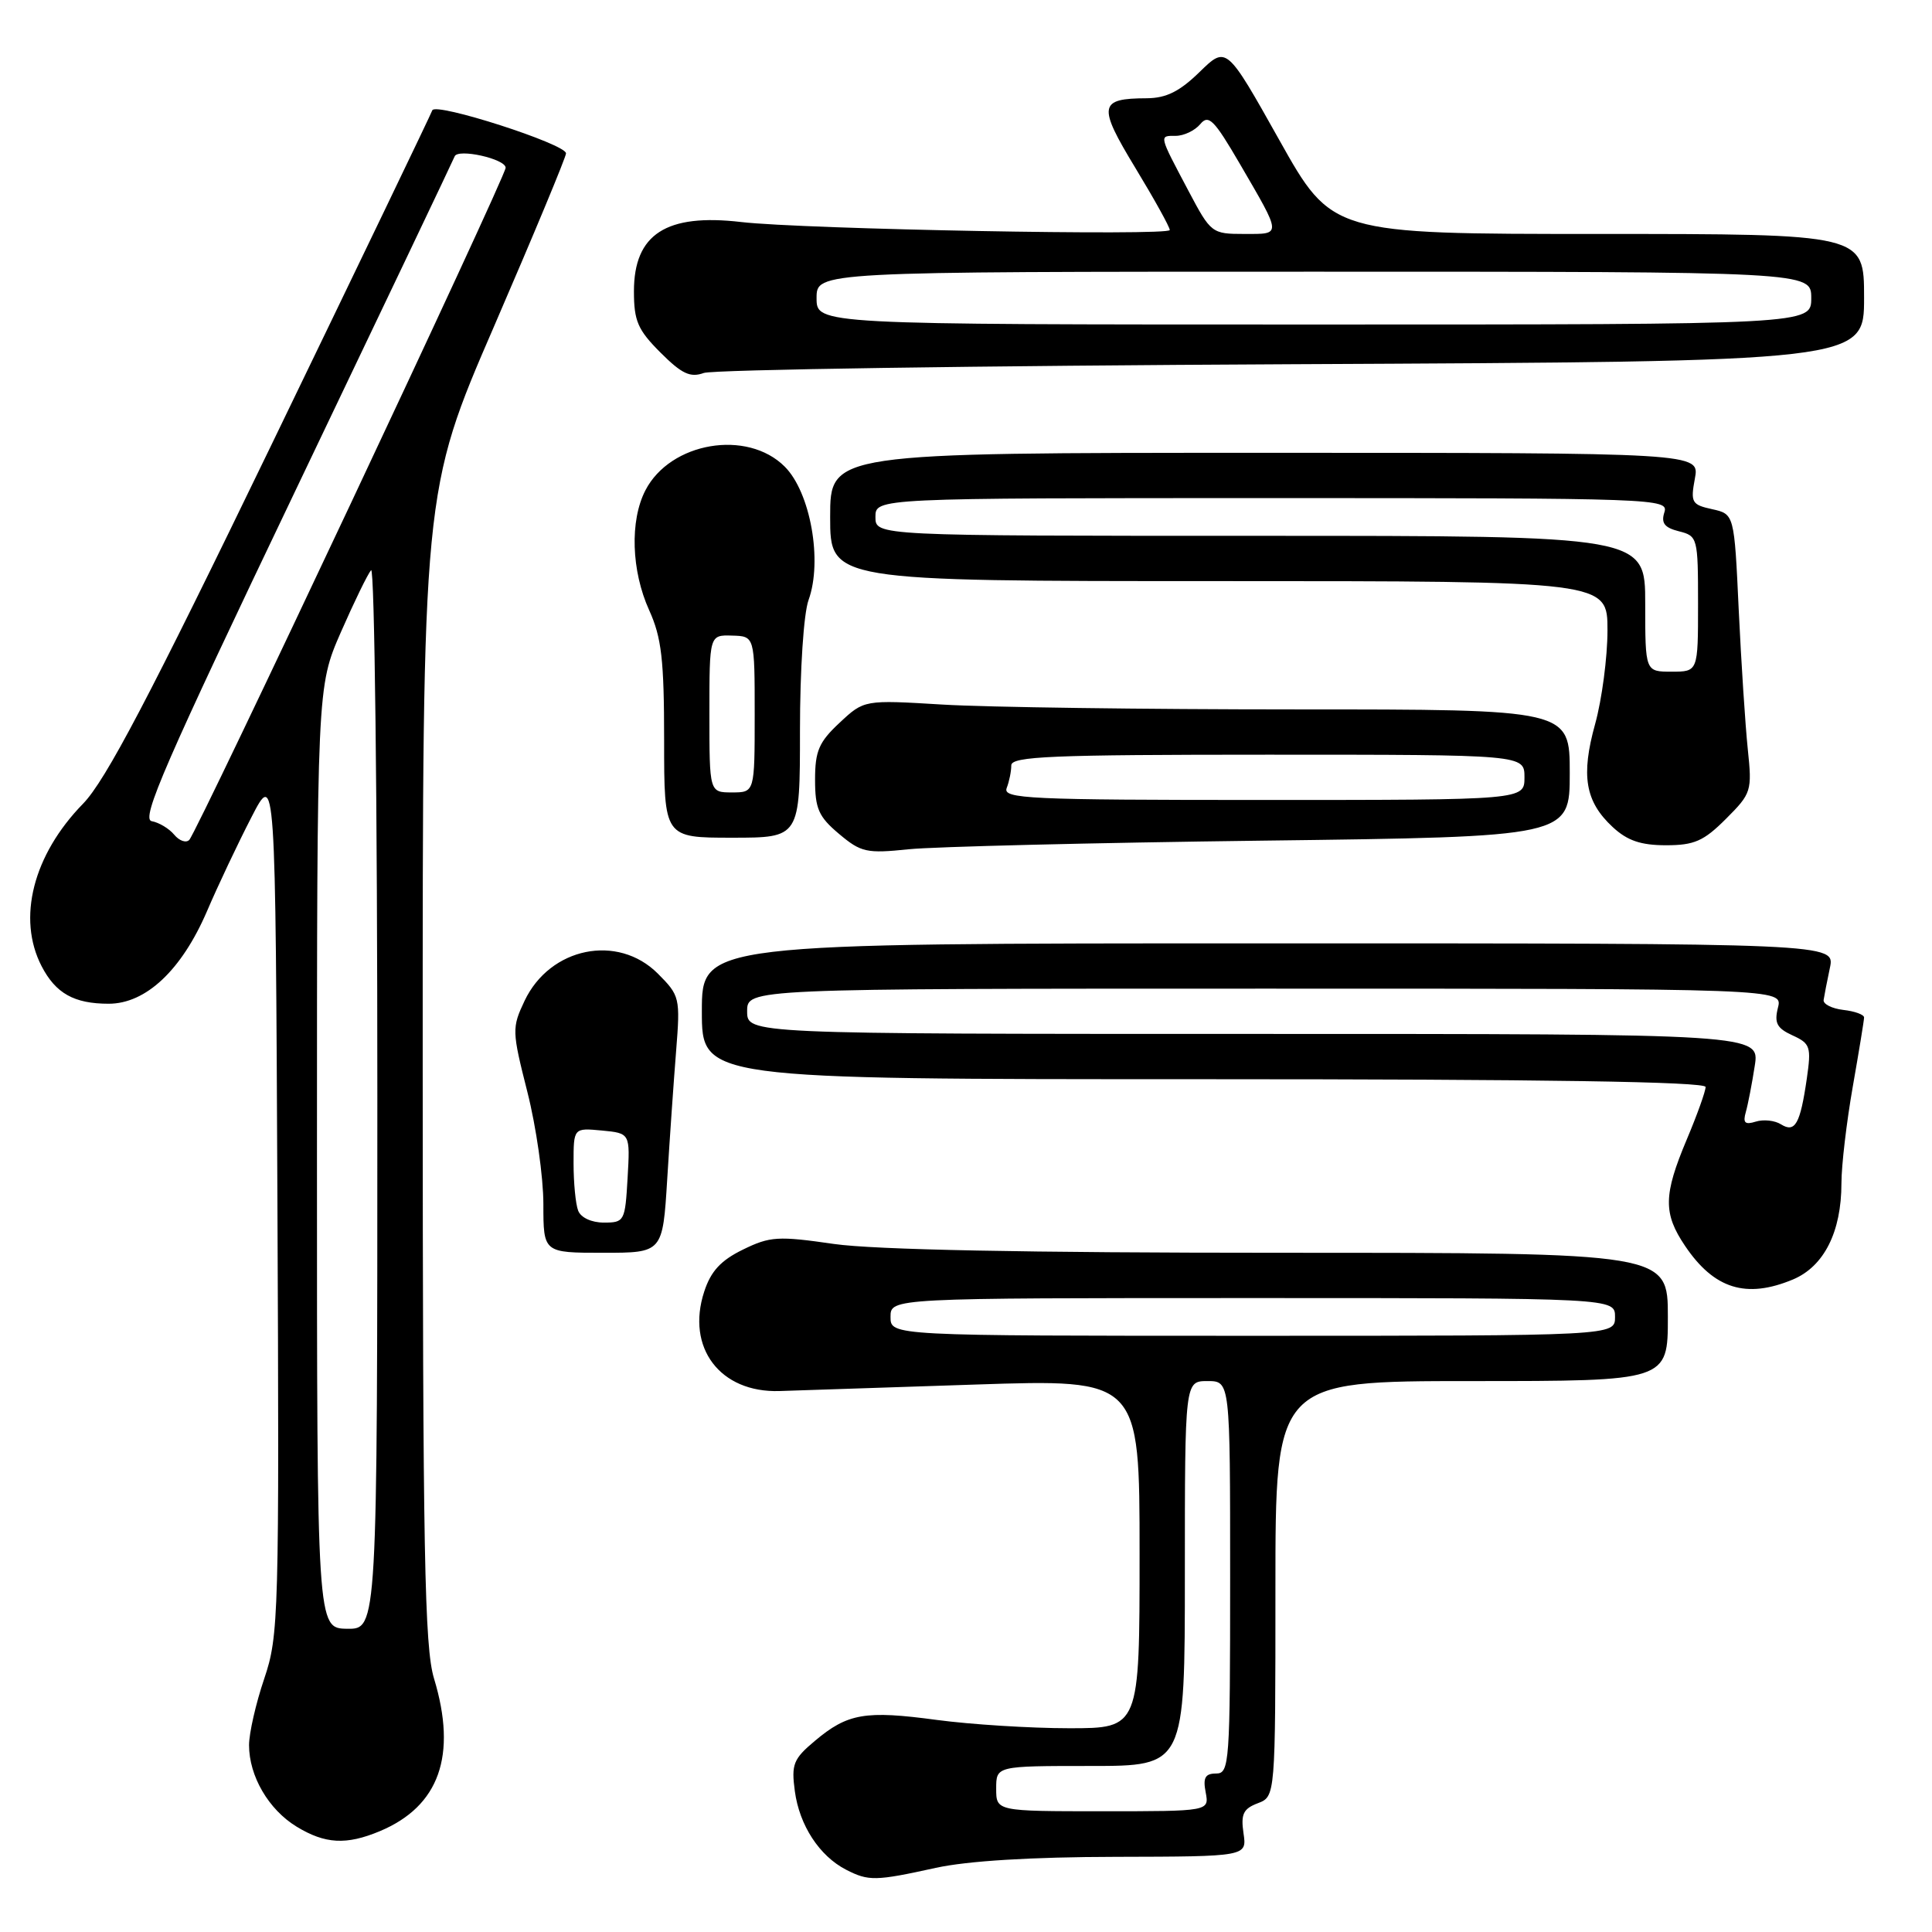 <?xml version="1.0" encoding="UTF-8" standalone="no"?>
<!DOCTYPE svg PUBLIC "-//W3C//DTD SVG 1.1//EN" "http://www.w3.org/Graphics/SVG/1.1/DTD/svg11.dtd" >
<svg xmlns="http://www.w3.org/2000/svg" xmlns:xlink="http://www.w3.org/1999/xlink" version="1.1" viewBox="0 0 256 256">
 <g >
 <path fill="currentColor"
d=" M 124.00 247.50 C 128.20 246.58 136.63 246.06 147.86 246.04 C 165.23 246.00 165.23 246.00 164.77 242.91 C 164.40 240.38 164.74 239.67 166.66 238.94 C 169.00 238.05 169.00 238.05 169.00 210.52 C 169.00 183.00 169.00 183.00 195.00 183.00 C 221.00 183.00 221.00 183.00 221.00 174.50 C 221.00 166.00 221.00 166.00 169.80 166.00 C 135.92 166.00 115.86 165.60 110.49 164.83 C 103.10 163.76 102.03 163.82 98.44 165.58 C 95.51 167.01 94.19 168.44 93.31 171.15 C 90.88 178.58 95.42 184.57 103.29 184.32 C 105.61 184.24 117.29 183.86 129.25 183.46 C 151.00 182.74 151.00 182.74 151.00 205.87 C 151.00 229.00 151.00 229.00 141.66 229.00 C 136.52 229.00 128.63 228.50 124.13 227.90 C 114.64 226.62 112.32 227.02 107.97 230.68 C 105.12 233.07 104.84 233.78 105.32 237.34 C 105.93 241.87 108.57 245.92 112.10 247.74 C 115.10 249.28 115.99 249.26 124.00 247.50 Z  M 50.33 242.64 C 58.21 239.34 60.60 232.61 57.51 222.41 C 56.25 218.25 56.02 205.90 56.01 141.30 C 56.00 65.09 56.00 65.09 65.50 43.16 C 70.72 31.09 75.00 20.81 75.00 20.32 C 75.00 19.09 57.66 13.51 57.28 14.62 C 57.12 15.10 47.51 35.08 35.94 59.00 C 19.77 92.43 13.99 103.43 11.00 106.50 C 4.38 113.28 2.24 121.69 5.51 128.02 C 7.38 131.63 9.82 133.00 14.40 133.00 C 19.33 133.00 24.05 128.56 27.41 120.78 C 28.89 117.32 31.55 111.71 33.31 108.30 C 36.50 102.09 36.50 102.09 36.76 159.29 C 37.01 214.30 36.94 216.72 35.01 222.44 C 33.90 225.71 33.00 229.67 33.00 231.24 C 33.00 235.34 35.59 239.78 39.30 242.04 C 43.08 244.34 45.88 244.50 50.33 242.64 Z  M 237.57 169.54 C 241.69 167.81 244.00 163.24 244.00 156.78 C 244.00 154.43 244.68 148.68 245.50 144.00 C 246.32 139.32 247.00 135.19 247.00 134.82 C 247.00 134.44 245.76 133.99 244.25 133.82 C 242.74 133.64 241.56 133.05 241.64 132.50 C 241.72 131.95 242.09 130.04 242.47 128.25 C 243.16 125.00 243.16 125.00 168.08 125.00 C 93.00 125.00 93.00 125.00 93.00 134.00 C 93.00 143.00 93.00 143.00 159.50 143.00 C 204.46 143.00 226.00 143.33 226.00 144.03 C 226.00 144.60 224.88 147.73 223.50 151.00 C 220.41 158.34 220.37 160.78 223.28 165.09 C 227.13 170.80 231.38 172.12 237.57 169.54 Z  M 88.41 156.25 C 88.74 150.89 89.27 143.24 89.59 139.25 C 90.15 132.20 90.08 131.93 87.16 129.00 C 81.84 123.69 72.88 125.52 69.51 132.61 C 67.82 136.19 67.83 136.60 69.88 144.69 C 71.05 149.30 72.00 155.98 72.00 159.54 C 72.00 166.00 72.00 166.00 79.91 166.00 C 87.81 166.00 87.81 166.00 88.41 156.25 Z  M 167.25 111.39 C 208.00 110.88 208.00 110.88 208.00 102.44 C 208.00 94.00 208.00 94.00 171.66 94.00 C 151.67 94.00 130.63 93.71 124.91 93.36 C 114.50 92.73 114.50 92.73 111.25 95.77 C 108.51 98.32 108.00 99.51 108.00 103.31 C 108.00 107.15 108.47 108.22 111.17 110.49 C 114.09 112.95 114.83 113.11 120.42 112.53 C 123.76 112.19 144.84 111.67 167.25 111.39 Z  M 228.69 108.51 C 232.08 105.12 232.17 104.83 231.59 99.26 C 231.26 96.09 230.72 87.79 230.39 80.81 C 229.80 68.12 229.80 68.12 226.87 67.47 C 224.16 66.88 223.99 66.58 224.58 63.41 C 225.22 60.00 225.22 60.00 167.61 60.00 C 110.00 60.00 110.00 60.00 110.00 68.50 C 110.00 77.00 110.00 77.00 161.50 77.00 C 213.00 77.00 213.00 77.00 213.00 83.52 C 213.00 87.10 212.26 92.68 211.37 95.91 C 209.46 102.78 210.04 106.20 213.69 109.59 C 215.63 111.39 217.42 112.00 220.75 112.00 C 224.50 112.00 225.75 111.45 228.69 108.51 Z  M 106.00 96.82 C 106.00 88.74 106.49 81.29 107.14 79.50 C 109.01 74.32 107.39 65.23 103.98 61.83 C 99.00 56.85 88.82 58.58 85.52 64.97 C 83.44 68.99 83.65 75.63 86.02 80.86 C 87.66 84.48 88.00 87.40 88.00 98.11 C 88.00 111.00 88.00 111.00 97.00 111.00 C 106.00 111.00 106.00 111.00 106.00 96.82 Z  M 171.25 48.26 C 247.00 47.90 247.00 47.90 247.00 39.45 C 247.00 31.00 247.00 31.00 211.74 31.00 C 176.49 31.00 176.49 31.00 169.50 18.53 C 162.51 6.07 162.51 6.07 158.96 9.53 C 156.31 12.12 154.54 13.00 151.96 13.02 C 145.59 13.04 145.43 13.99 150.43 22.23 C 152.94 26.37 155.00 30.08 155.00 30.48 C 155.00 31.28 106.44 30.38 98.21 29.42 C 88.28 28.26 84.00 31.02 84.00 38.60 C 84.00 42.53 84.51 43.71 87.51 46.71 C 90.34 49.54 91.46 50.07 93.26 49.42 C 94.49 48.98 129.59 48.46 171.25 48.26 Z  M 132.00 237.00 C 132.00 234.00 132.00 234.00 144.50 234.00 C 157.00 234.00 157.00 234.00 157.00 208.50 C 157.00 183.00 157.00 183.00 160.00 183.00 C 163.00 183.00 163.00 183.00 163.00 209.00 C 163.00 233.69 162.91 235.00 161.14 235.00 C 159.69 235.00 159.38 235.56 159.76 237.50 C 160.23 240.00 160.23 240.00 146.12 240.00 C 132.00 240.00 132.00 240.00 132.00 237.00 Z  M 118.00 174.50 C 118.00 172.00 118.00 172.00 166.00 172.00 C 214.00 172.00 214.00 172.00 214.00 174.50 C 214.00 177.00 214.00 177.00 166.00 177.00 C 118.00 177.00 118.00 177.00 118.00 174.50 Z  M 42.00 153.39 C 42.00 91.02 42.00 91.02 45.17 83.76 C 46.92 79.77 48.72 76.07 49.17 75.55 C 49.63 75.03 50.00 106.39 50.00 145.24 C 50.00 215.87 50.00 215.87 46.00 215.82 C 42.00 215.76 42.00 215.76 42.00 153.39 Z  M 23.08 110.60 C 22.41 109.79 21.06 108.98 20.10 108.81 C 18.64 108.55 21.93 101.01 39.15 65.00 C 50.59 41.08 60.08 21.15 60.24 20.73 C 60.63 19.63 67.00 21.05 67.00 22.23 C 67.00 23.42 26.17 110.16 25.08 111.29 C 24.66 111.73 23.76 111.42 23.08 110.60 Z  M 235.99 148.98 C 235.17 148.46 233.67 148.30 232.65 148.62 C 231.21 149.07 230.92 148.79 231.33 147.35 C 231.62 146.33 232.15 143.59 232.51 141.25 C 233.18 137.00 233.18 137.00 166.09 137.00 C 99.00 137.00 99.00 137.00 99.00 134.00 C 99.00 131.00 99.00 131.00 167.61 131.00 C 236.22 131.00 236.22 131.00 235.59 133.51 C 235.08 135.55 235.44 136.24 237.51 137.19 C 239.88 138.27 240.02 138.70 239.41 142.93 C 238.54 148.93 237.86 150.15 235.99 148.98 Z  M 76.61 160.42 C 76.27 159.55 76.00 156.72 76.00 154.14 C 76.00 149.45 76.00 149.45 79.75 149.80 C 83.50 150.16 83.50 150.16 83.16 156.08 C 82.83 161.82 82.74 162.00 80.02 162.00 C 78.38 162.00 76.96 161.34 76.61 160.42 Z  M 133.39 104.42 C 133.73 103.55 134.00 102.20 134.00 101.42 C 134.00 100.22 139.32 100.00 168.00 100.00 C 202.00 100.00 202.00 100.00 202.00 103.00 C 202.00 106.00 202.00 106.00 167.39 106.00 C 136.25 106.00 132.85 105.84 133.39 104.42 Z  M 218.00 80.00 C 218.00 71.00 218.00 71.00 167.00 71.00 C 116.00 71.00 116.00 71.00 116.00 68.50 C 116.00 66.00 116.00 66.00 168.57 66.00 C 219.60 66.00 221.12 66.06 220.54 67.88 C 220.08 69.31 220.55 69.92 222.47 70.40 C 224.94 71.02 225.00 71.24 225.00 80.02 C 225.00 89.00 225.00 89.00 221.50 89.00 C 218.00 89.00 218.00 89.00 218.00 80.00 Z  M 94.00 94.57 C 94.00 84.13 94.00 84.13 97.00 84.22 C 100.00 84.30 100.00 84.30 100.00 94.65 C 100.00 105.00 100.00 105.00 97.00 105.00 C 94.00 105.00 94.00 105.00 94.00 94.57 Z  M 108.20 39.50 C 108.20 36.00 108.20 36.00 174.10 36.00 C 240.00 36.00 240.00 36.00 240.00 39.50 C 240.00 43.00 240.00 43.00 174.10 43.00 C 108.20 43.00 108.20 43.00 108.20 39.50 Z  M 157.50 25.33 C 153.51 17.79 153.56 18.00 155.79 18.00 C 156.87 18.00 158.33 17.30 159.04 16.45 C 160.14 15.12 160.87 15.85 164.28 21.70 C 169.89 31.34 169.86 31.00 164.86 31.00 C 160.58 31.00 160.44 30.89 157.50 25.33 Z "/>
</g>
</svg>